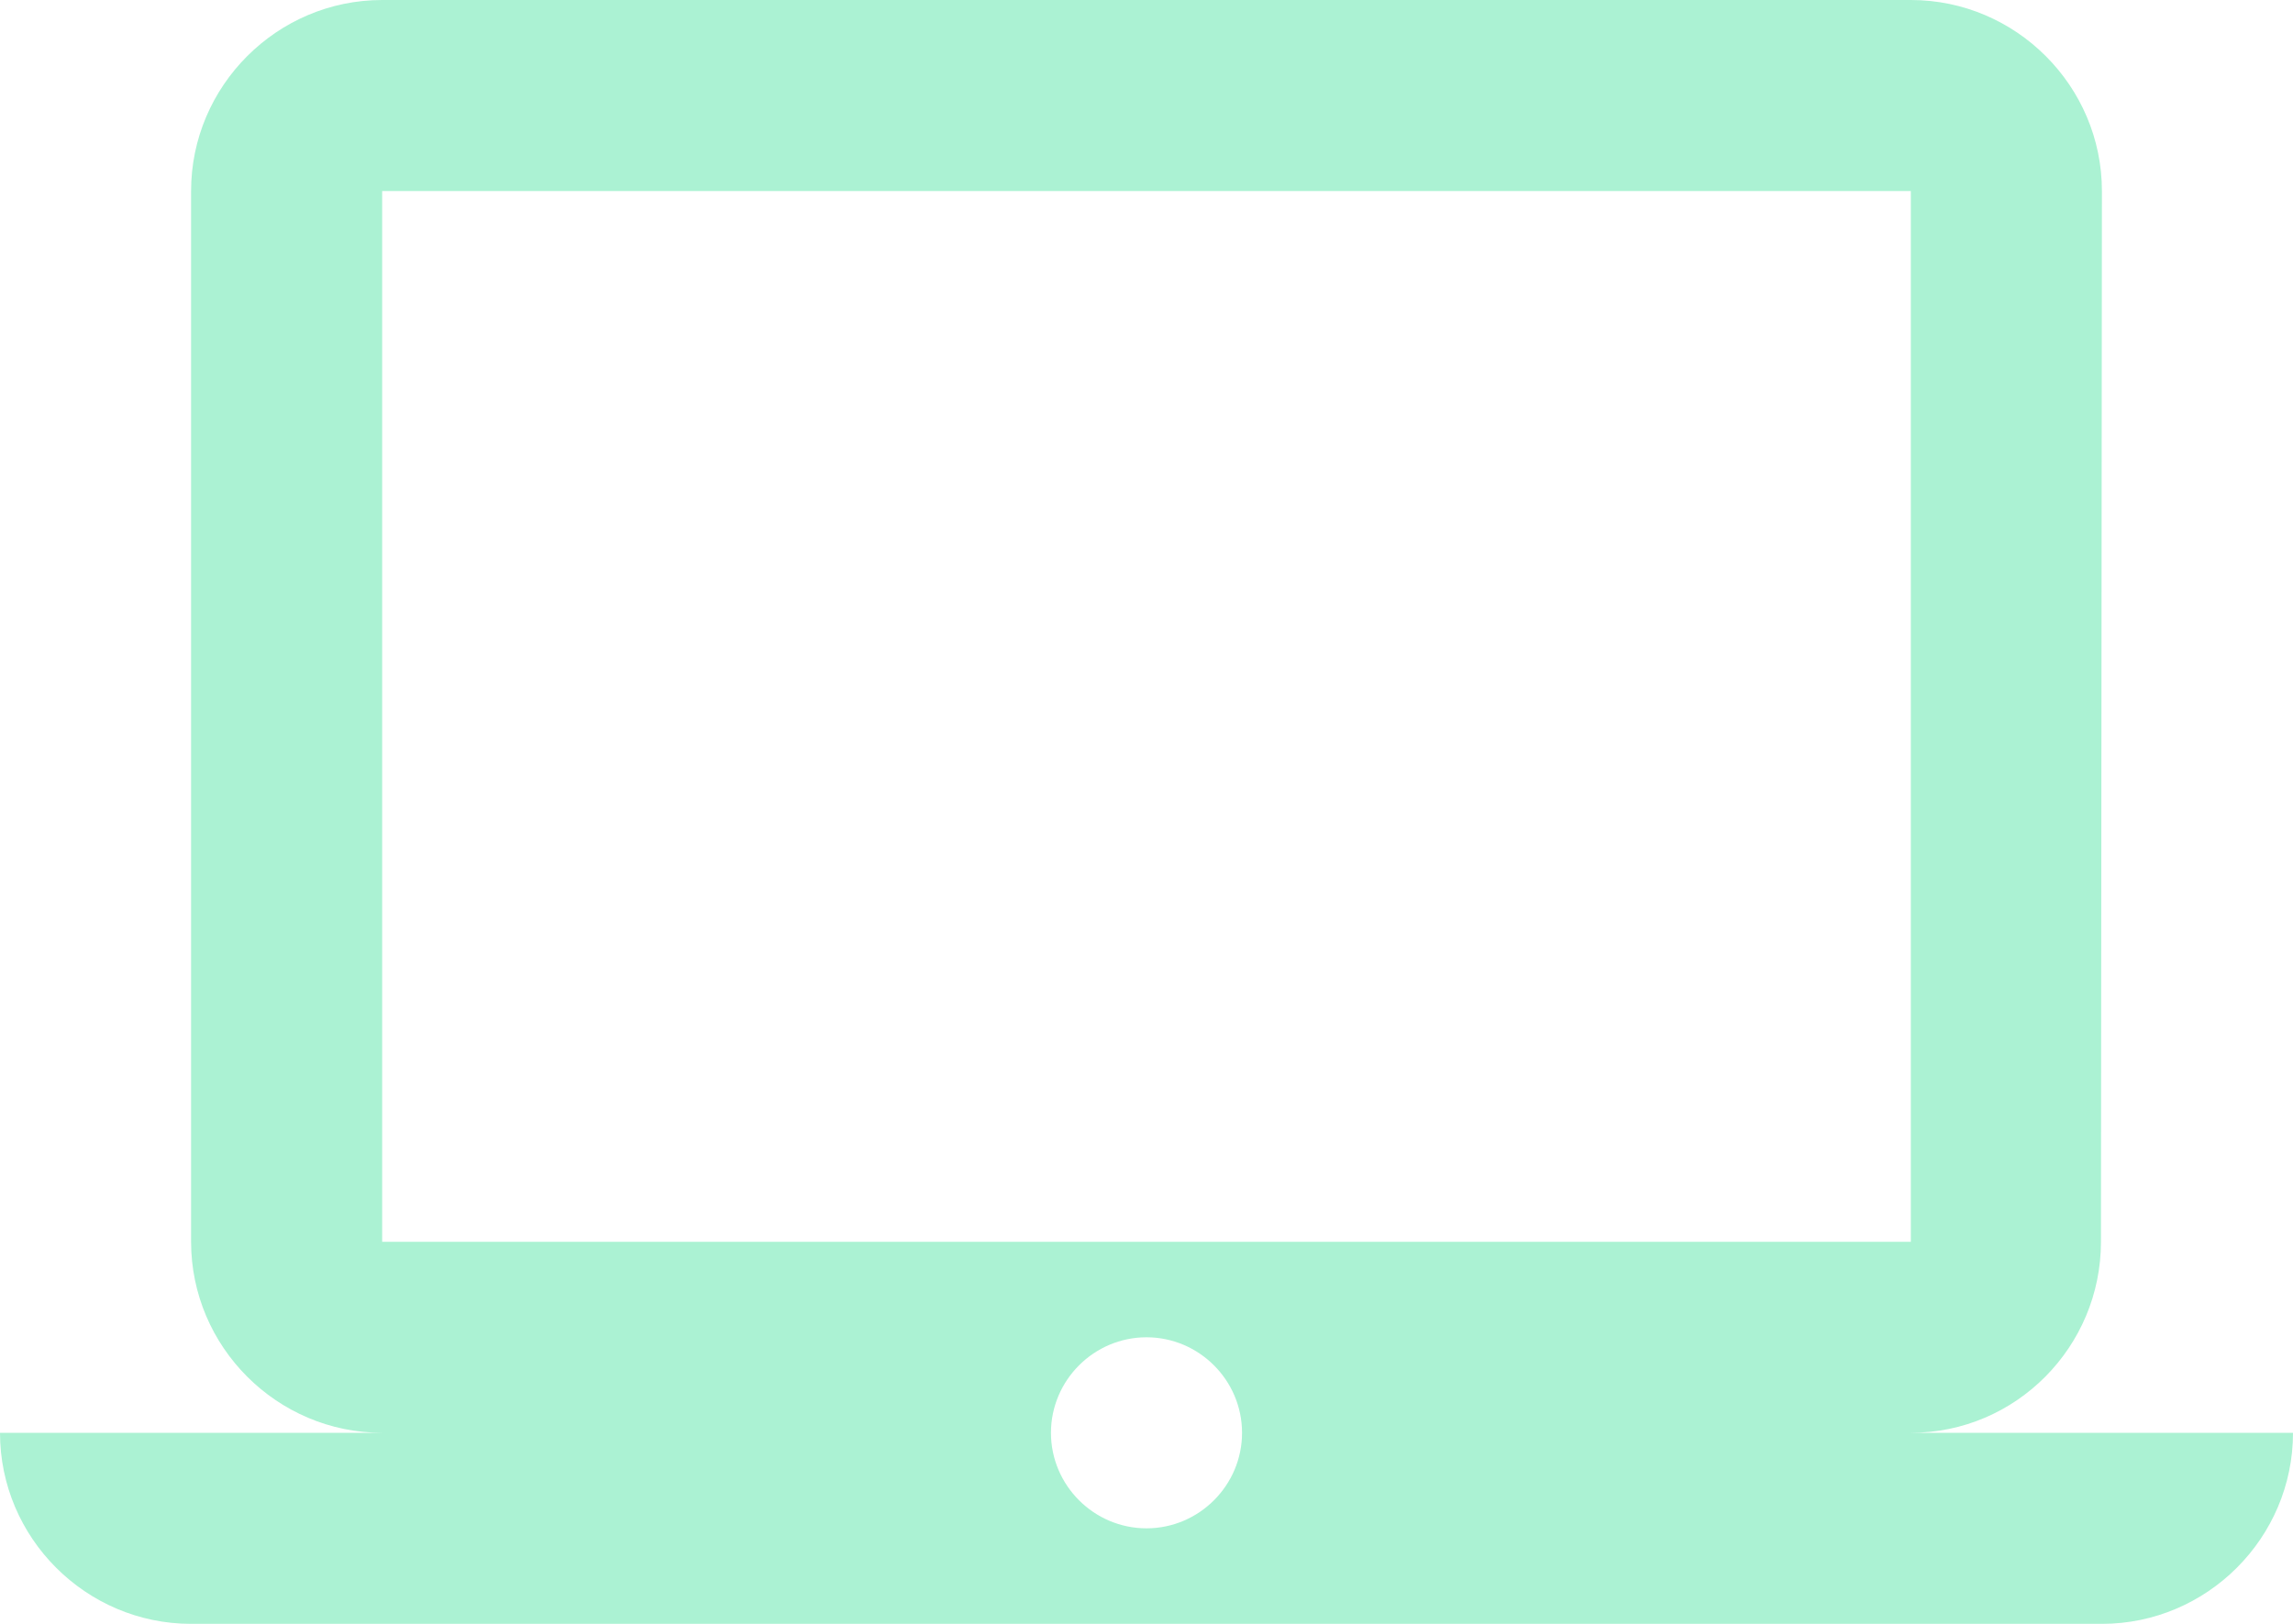<svg width="24" height="17" viewBox="0 0 24 17" fill="none" xmlns="http://www.w3.org/2000/svg">
<path d="M20 15C21.1 15 21.99 14.1 21.99 13L22 2C22 0.9 21.1 0 20 0H4C2.9 0 2 0.9 2 2V13C2 14.1 2.9 15 4 15H0C0 16.1 0.9 17 2 17H22C23.1 17 24 16.1 24 15H20ZM4 2H20V13H4V2ZM12 16C11.45 16 11 15.55 11 15C11 14.45 11.45 14 12 14C12.55 14 13 14.45 13 15C13 15.55 12.55 16 12 16Z" fill="#ABF2D3"/>
</svg>
